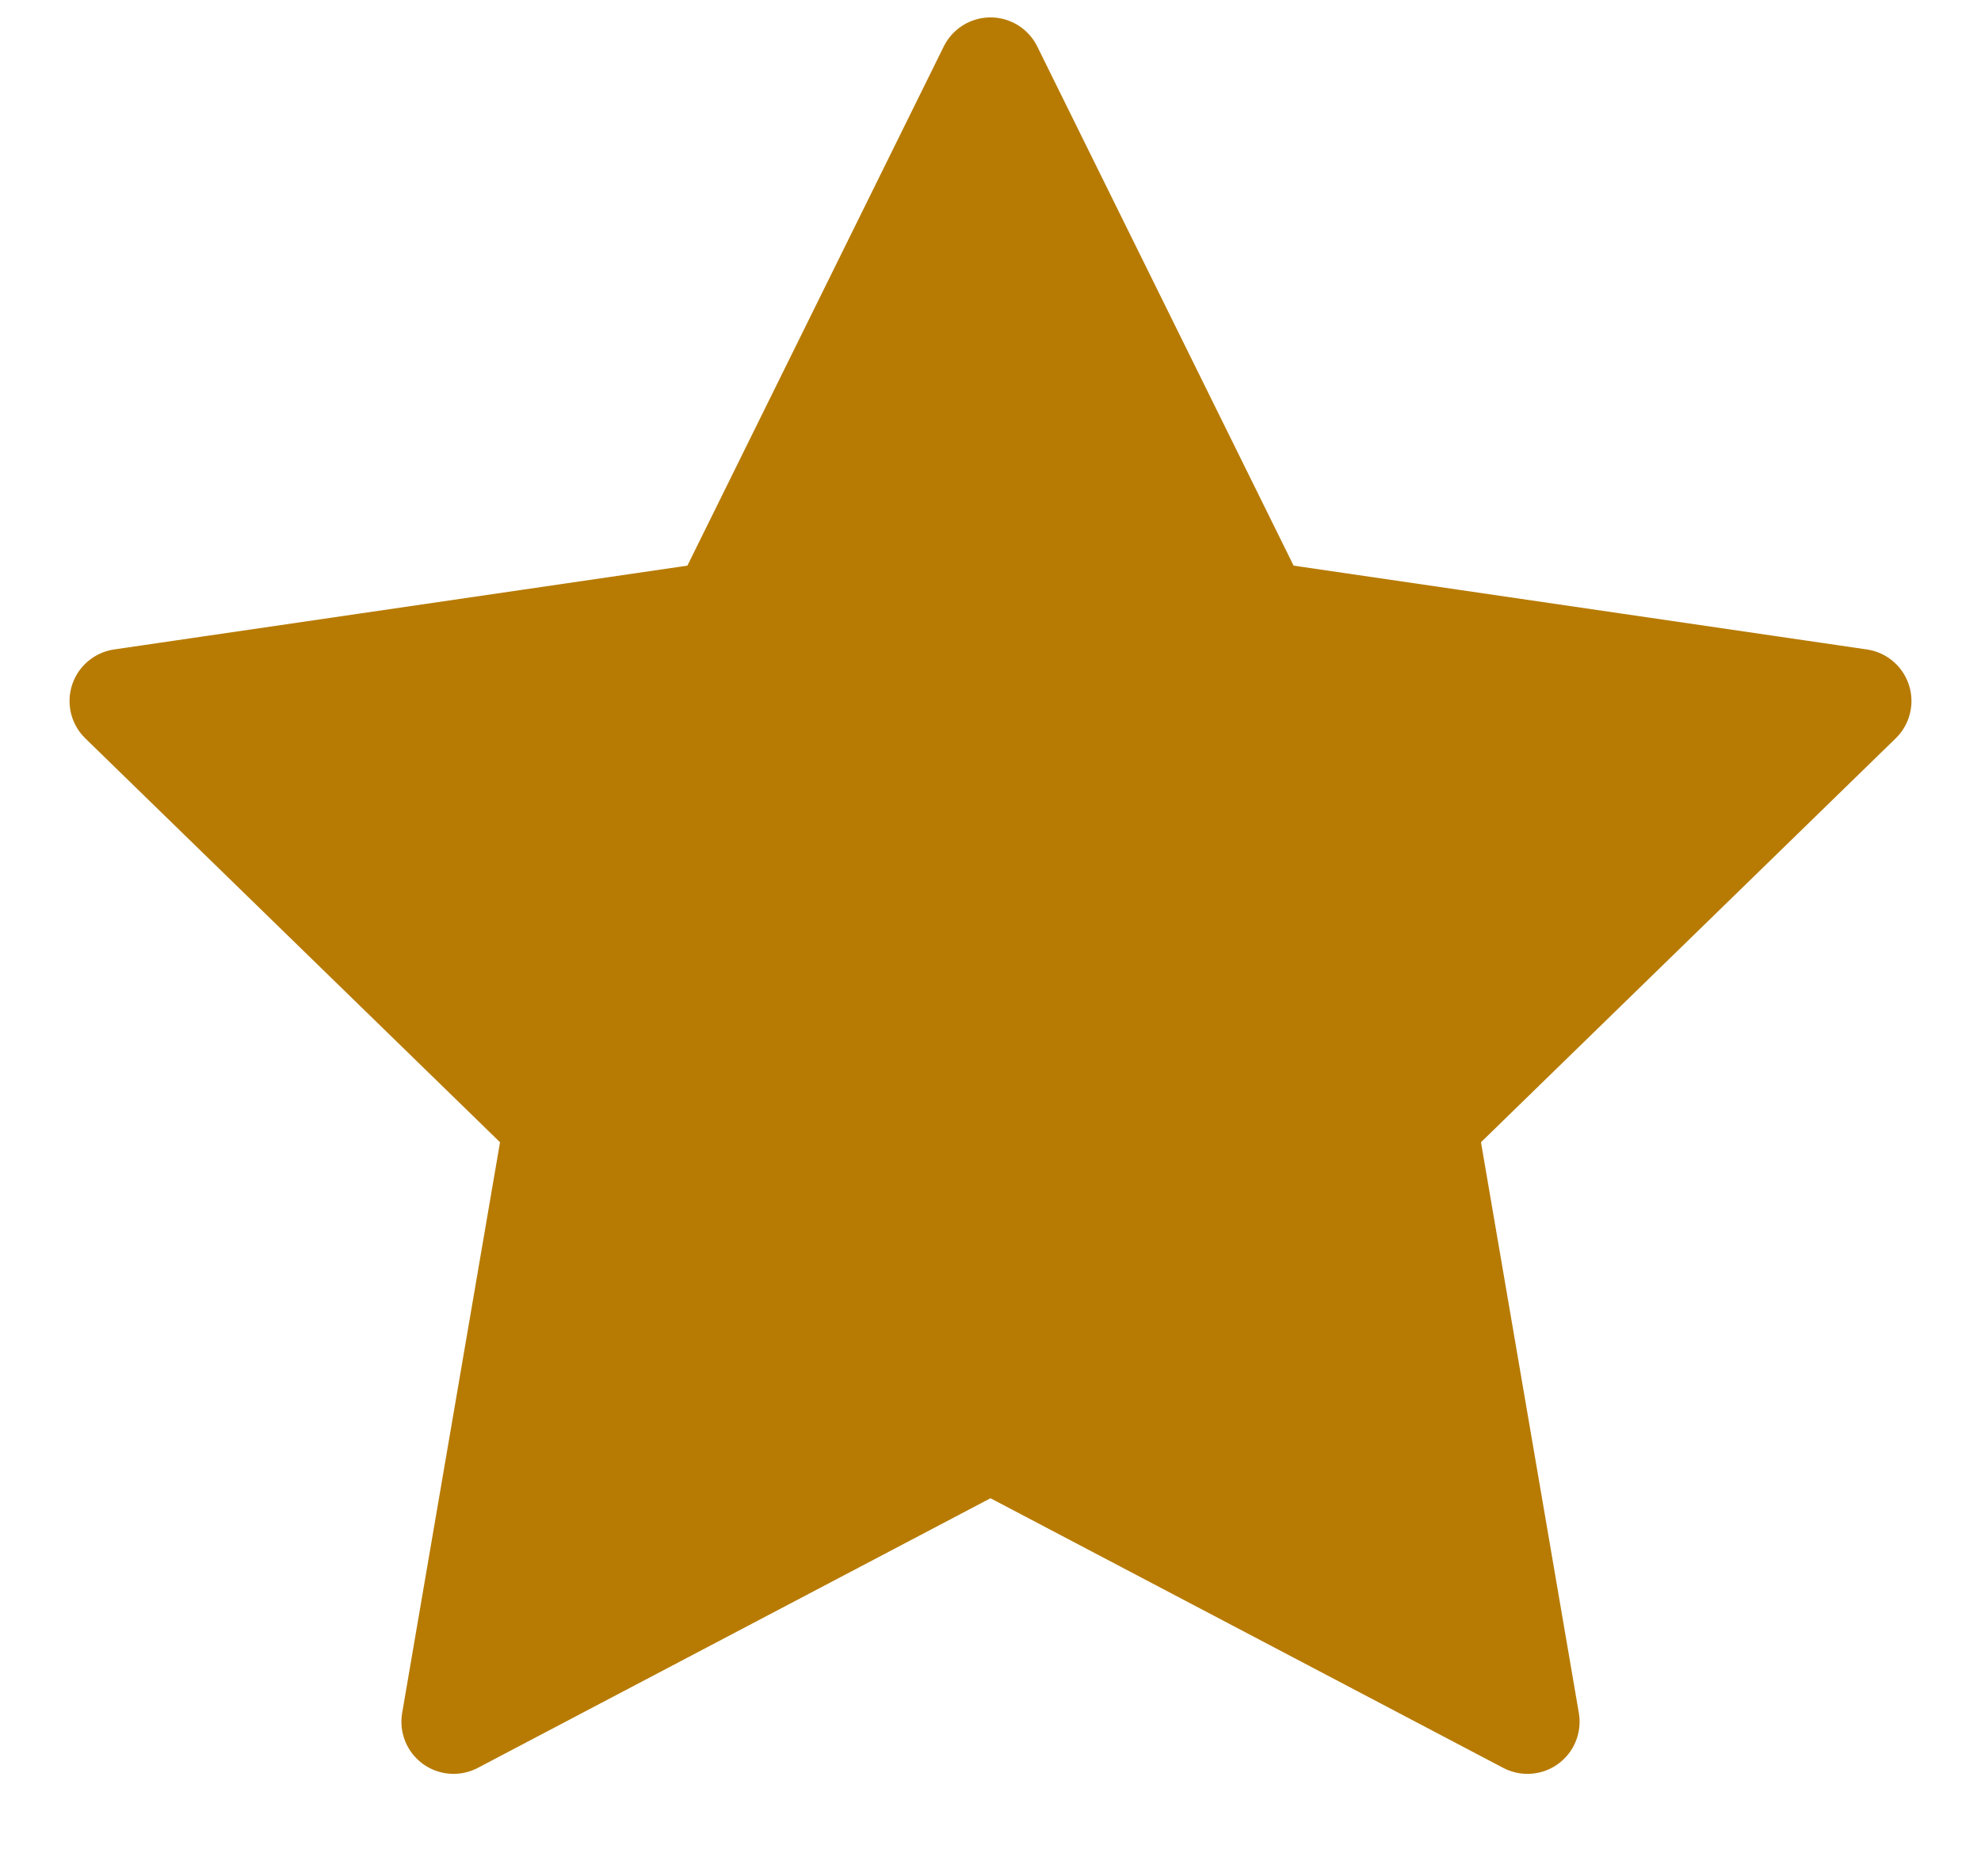 <svg width="19" height="18" viewBox="0 0 19 18" fill="none" xmlns="http://www.w3.org/2000/svg">
<path d="M9.5 0.667L12.075 5.883L17.833 6.725L13.667 10.783L14.65 16.517L9.5 13.808L4.35 16.517L5.333 10.783L1.167 6.725L6.925 5.883L9.5 0.667Z" fill="#B77B04" stroke="#B77B04" stroke-linecap="round" stroke-linejoin="round"/>
</svg>
